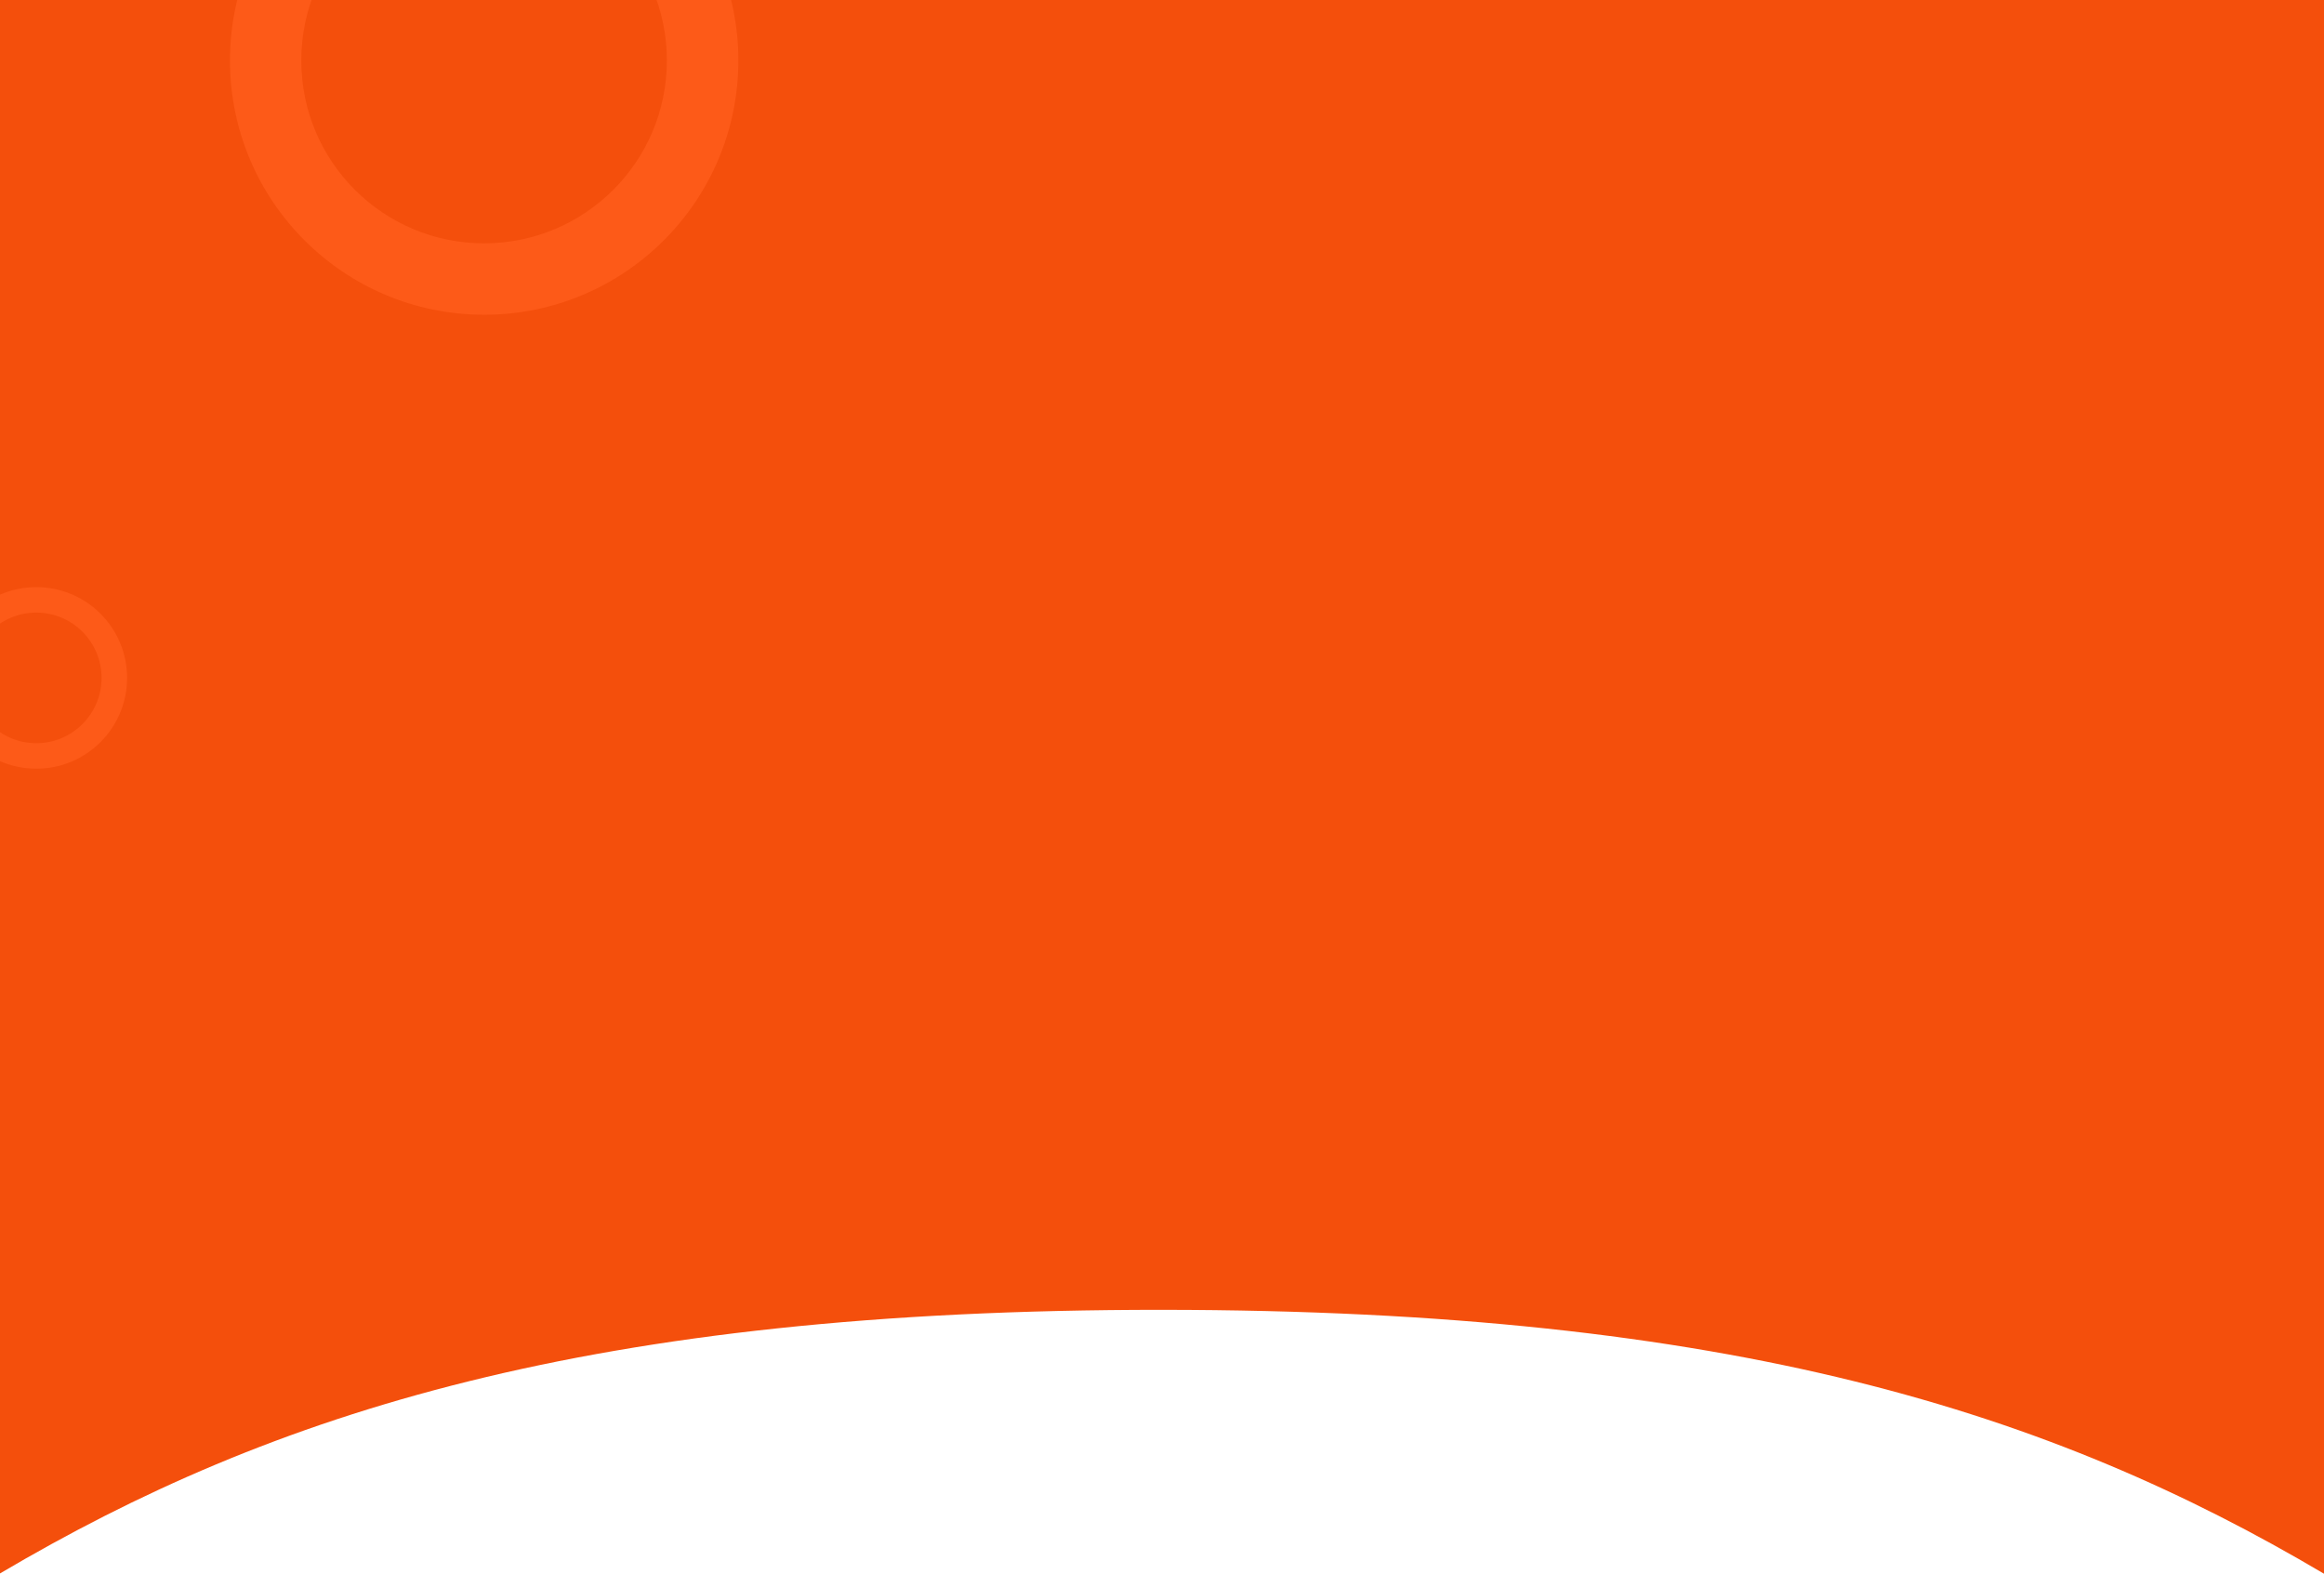 <?xml version="1.0" encoding="utf-8"?>
<svg width="768px" height="520px" viewBox="0 0 768 520" fill="none" xmlns="http://www.w3.org/2000/svg">
  <path d="M 383.997 432.799 C 572.711 432.88 678 466.762 768 520 L 768 0 L 0 0 L 0 519.907 C 90 466.762 195.283 432.718 383.997 432.799 Z" fill="#F44F0C" style=""/>
  <g filter="url(#filter0_d)">
    <path d="M159.971 -68C113.589 -68 76 -30.405 76 15.986C76 62.376 113.618 100 160 100C206.382 100 244 62.376 244 15.986C244 -30.405 206.382 -68 159.971 -68ZM159.971 76.402C126.607 76.402 99.565 49.355 99.565 15.986C99.565 -17.384 126.607 -44.431 159.971 -44.431C193.336 -44.431 220.378 -17.384 220.378 15.986C220.378 49.355 193.336 76.402 159.971 76.402Z" fill="#FD5A18"/>
  </g>
  <g filter="url(#filter1_d)">
    <path d="M11.99 190C-4.575 190 -18 203.427 -18 219.995C-18 236.563 -4.565 250 12 250C28.565 250 42 236.563 42 219.995C42 203.427 28.565 190 11.99 190ZM11.99 241.572C0.074 241.572 -9.584 231.913 -9.584 219.995C-9.584 208.077 0.074 198.417 11.99 198.417C23.906 198.417 33.563 208.077 33.563 219.995C33.563 231.913 23.906 241.572 11.99 241.572Z" fill="#FD5A18"/>
  </g>
  <defs>
    <filter id="filter0_d" x="61" y="-79" width="198" height="198" filterUnits="userSpaceOnUse" color-interpolation-filters="sRGB">
      <feFlood flood-opacity="0" result="BackgroundImageFix"/>
      <feColorMatrix in="SourceAlpha" type="matrix" values="0 0 0 0 0 0 0 0 0 0 0 0 0 0 0 0 0 0 127 0"/>
      <feOffset dy="4"/>
      <feGaussianBlur stdDeviation="7.5"/>
      <feColorMatrix type="matrix" values="0 0 0 0 0 0 0 0 0 0 0 0 0 0 0 0 0 0 0.05 0"/>
      <feBlend mode="normal" in2="BackgroundImageFix" result="effect1_dropShadow"/>
      <feBlend mode="normal" in="SourceGraphic" in2="effect1_dropShadow" result="shape"/>
    </filter>
    <filter id="filter1_d" x="-33" y="179" width="90" height="90" filterUnits="userSpaceOnUse" color-interpolation-filters="sRGB">
      <feFlood flood-opacity="0" result="BackgroundImageFix"/>
      <feColorMatrix in="SourceAlpha" type="matrix" values="0 0 0 0 0 0 0 0 0 0 0 0 0 0 0 0 0 0 127 0"/>
      <feOffset dy="4"/>
      <feGaussianBlur stdDeviation="7.5"/>
      <feColorMatrix type="matrix" values="0 0 0 0 0 0 0 0 0 0 0 0 0 0 0 0 0 0 0.05 0"/>
      <feBlend mode="normal" in2="BackgroundImageFix" result="effect1_dropShadow"/>
      <feBlend mode="normal" in="SourceGraphic" in2="effect1_dropShadow" result="shape"/>
    </filter>
  </defs>
</svg>